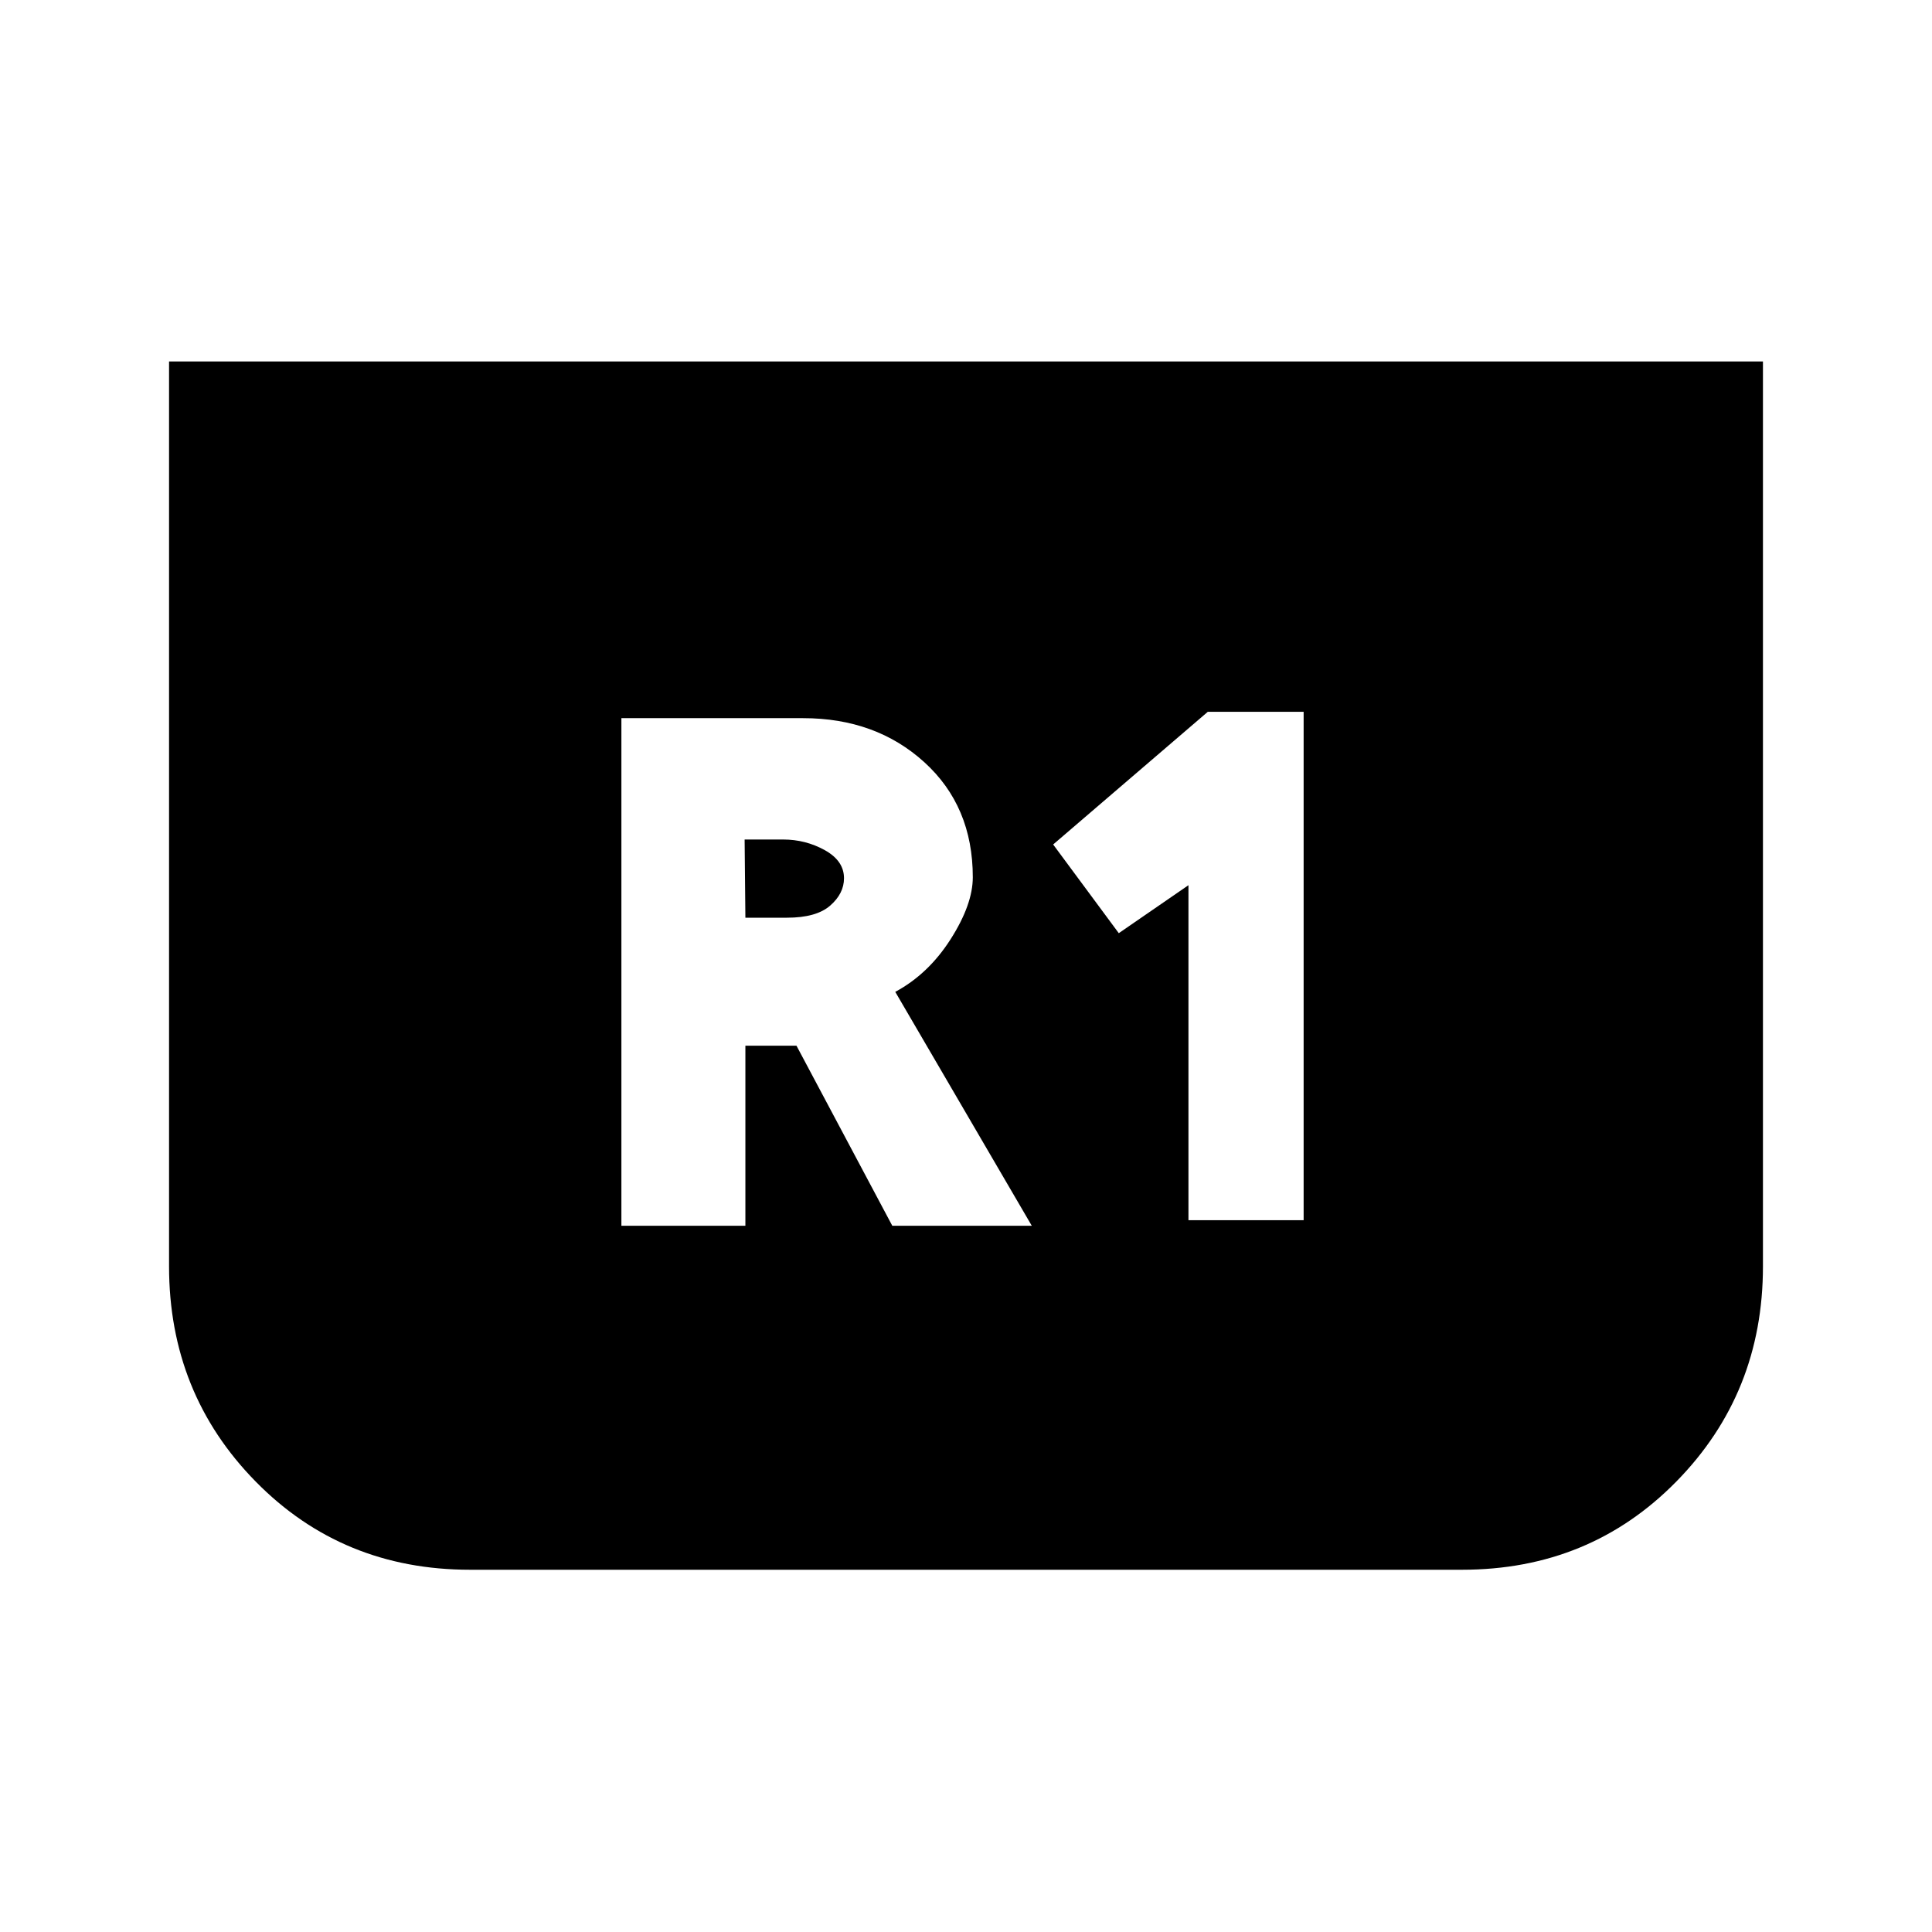 <svg xmlns="http://www.w3.org/2000/svg" height="20" viewBox="0 -960 960 960" width="20"><path d="M876-780.38v449.61q0 63.13-43.05 106.95Q789.91-180 726.46-180H233.54q-63.45 0-106.49-43.82Q84-267.64 84-330.77v-449.61h792ZM590.54-353.69h57.23v-252.62h-47.62l-76.84 65.93 32.61 44.07 34.62-23.84v166.46Zm-281.77 2.77h61.61v-89.47h25.39l47.61 89.47h69.31l-67.84-116.23q16.46-8.85 27.5-26.15 11.03-17.3 11.03-30.81 0-35.27-24.09-57.16-24.1-21.88-60.21-21.88h-90.31v252.23ZM370.38-504l-.38-38.85h19.15q11.16 0 20.7 5.3 9.53 5.3 9.53 13.93 0 7.62-6.88 13.62-6.88 6-21.42 6h-20.7Z"/></svg>